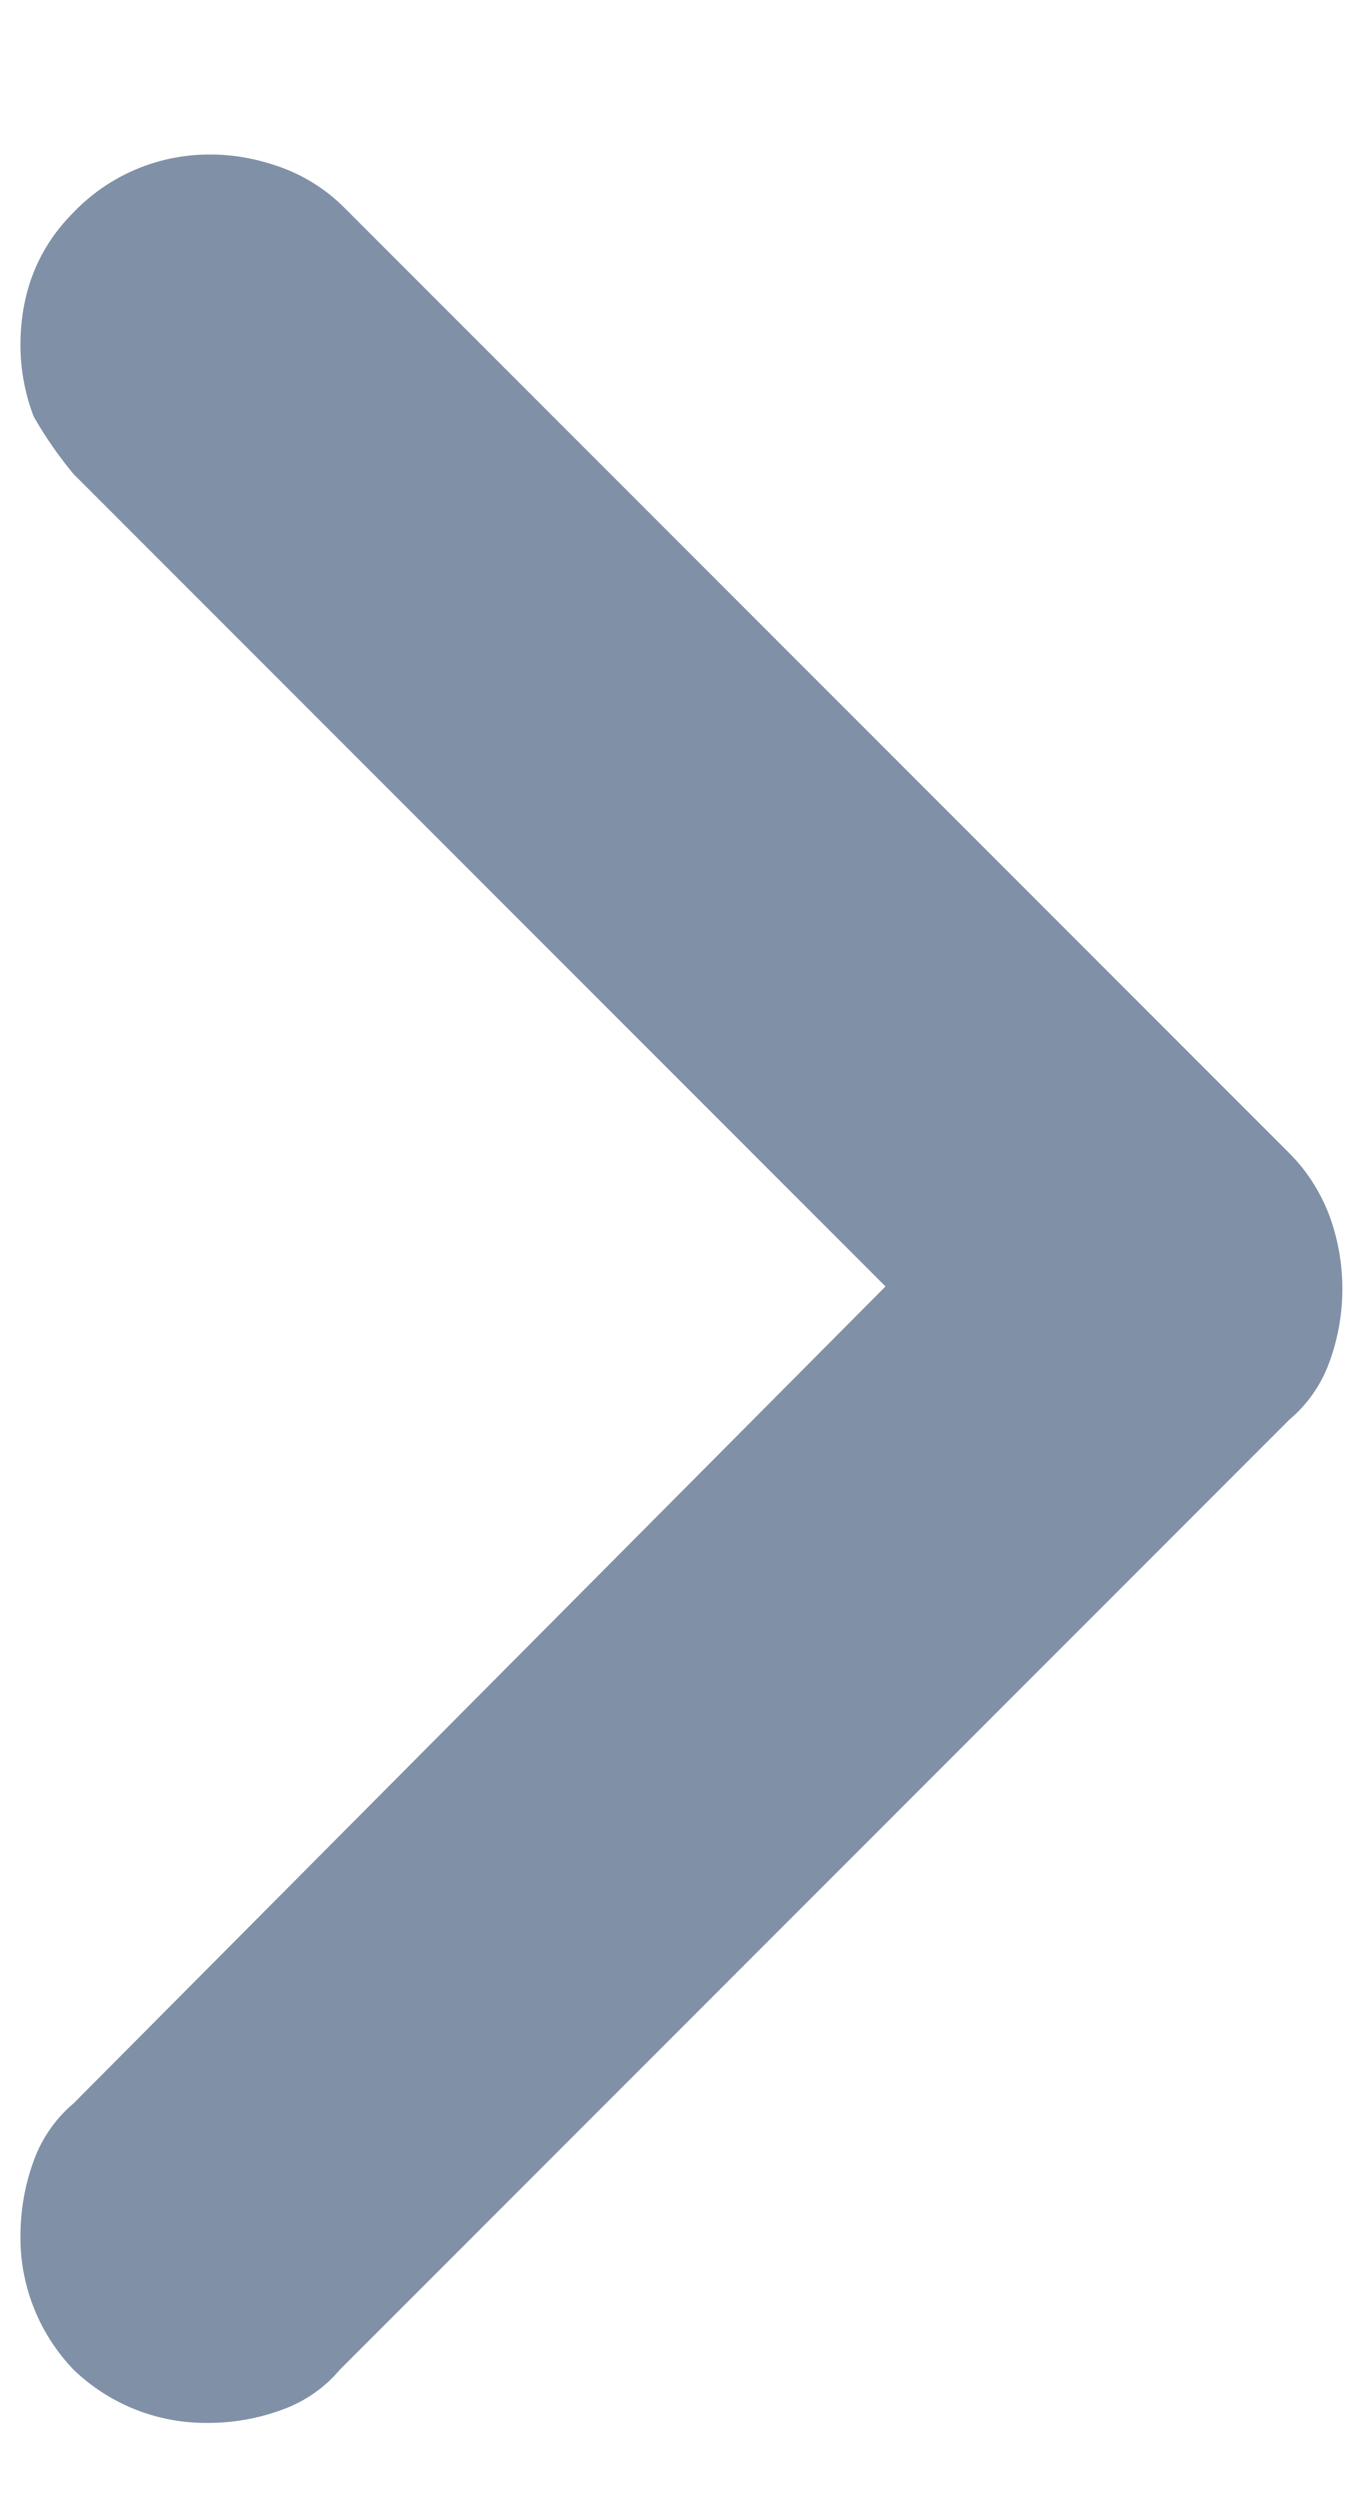 <svg xmlns="http://www.w3.org/2000/svg" width="6" height="11" fill="none"><path fill="#8091A7" d="M.91 10.66a.838.838 0 0 1-.586-.234.838.838 0 0 1-.234-.586c0-.117.02-.228.058-.332a.595.595 0 0 1 .176-.254L3.898 5.66.324 2.086a1.758 1.758 0 0 1-.176-.254.885.885 0 0 1-.058-.312c0-.235.078-.43.234-.586A.827.827 0 0 1 .93.68c.104 0 .208.02.312.058a.76.76 0 0 1 .274.176l4.16 4.16c.078.078.136.17.176.274a.938.938 0 0 1 0 .645.595.595 0 0 1-.176.253l-4.18 4.18a.595.595 0 0 1-.254.176.94.94 0 0 1-.332.058Z"/></svg>